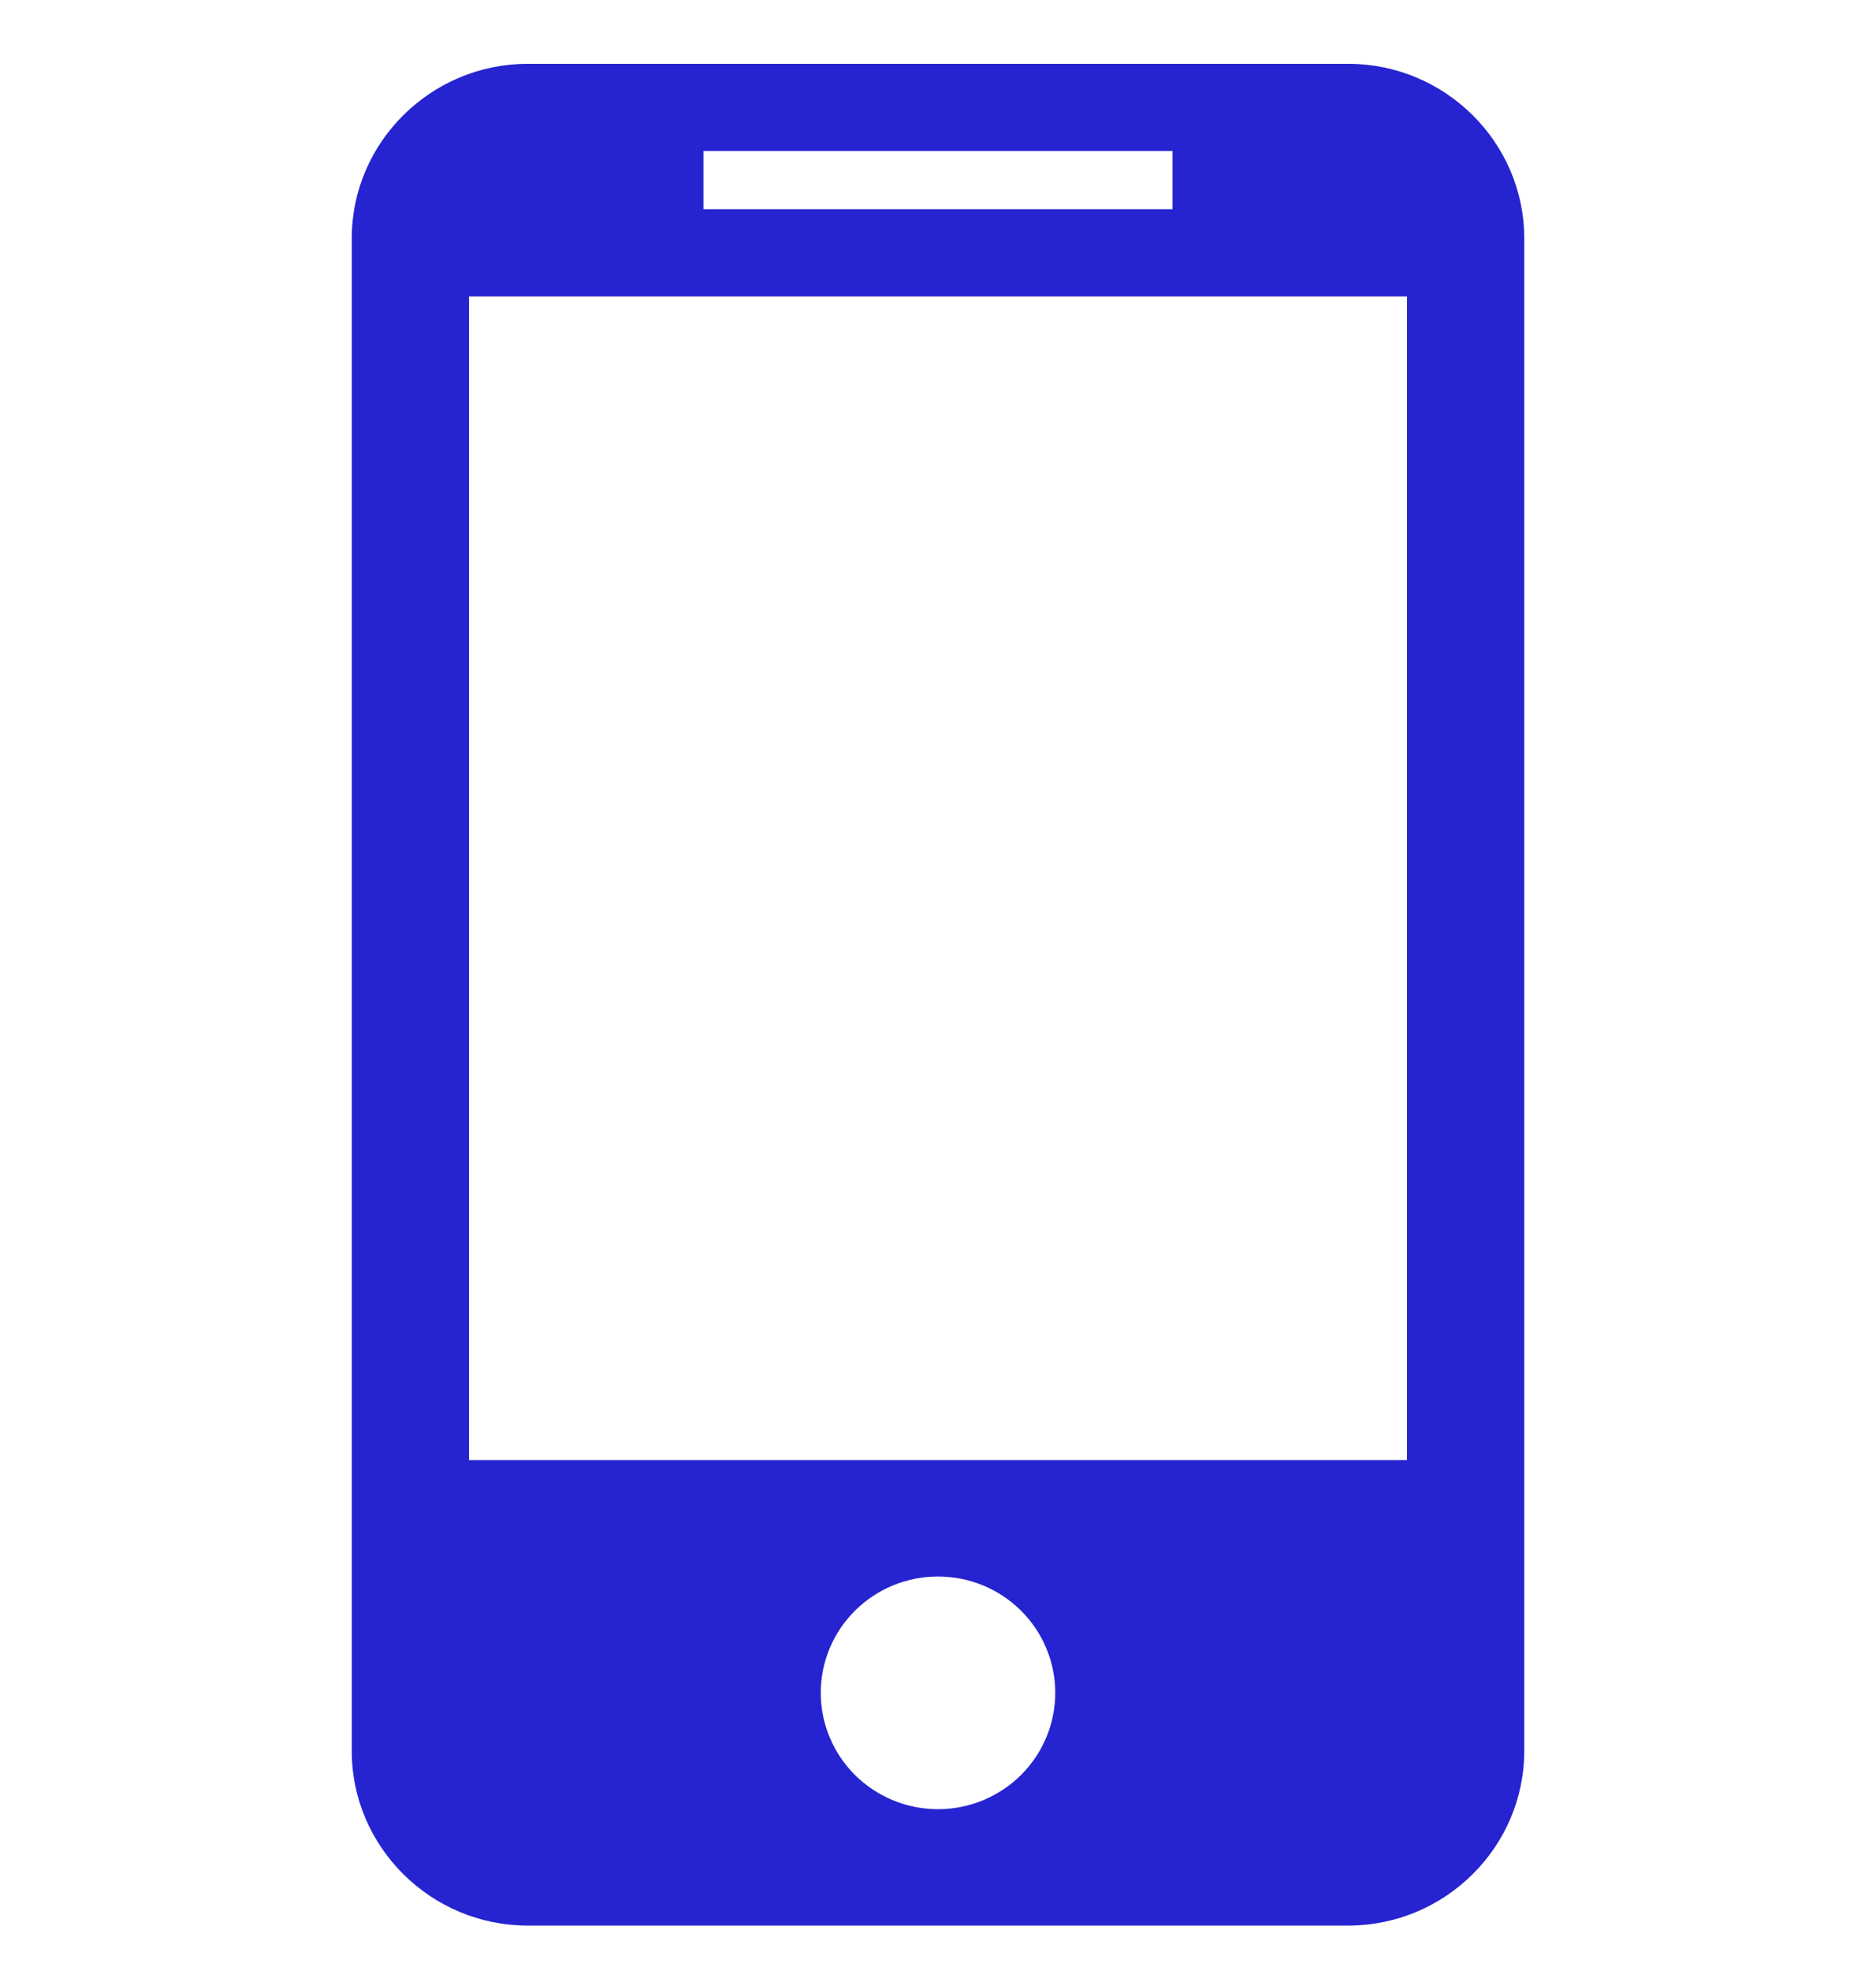 <svg width="20" height="21" viewBox="0 0 20 21" fill="none" xmlns="http://www.w3.org/2000/svg">
<g clip-path="url(#clip0_4862_812)">
<path d="M14.375 0.68H5.625C4.594 0.68 3.75 1.517 3.75 2.539V18.656C3.75 19.679 4.594 20.516 5.625 20.516H14.375C15.406 20.516 16.25 19.679 16.25 18.656V2.539C16.25 1.517 15.406 0.68 14.375 0.68ZM7.5 1.609H12.5V2.229H7.5V1.609ZM10 19.276C9.668 19.276 9.351 19.145 9.116 18.913C8.882 18.68 8.75 18.365 8.75 18.036C8.75 17.707 8.882 17.392 9.116 17.16C9.351 16.927 9.668 16.797 10 16.797C10.332 16.797 10.649 16.927 10.884 17.16C11.118 17.392 11.25 17.707 11.25 18.036C11.25 18.365 11.118 18.68 10.884 18.913C10.649 19.145 10.332 19.276 10 19.276ZM15 15.557H5V3.159H15V15.557Z" fill="#2624D0"/>
</g>
<defs>
<clipPath id="clip0_4862_812">
<rect width="20" height="19.836" fill="white" transform="translate(0 0.68)"/>
</clipPath>
</defs>
</svg>
